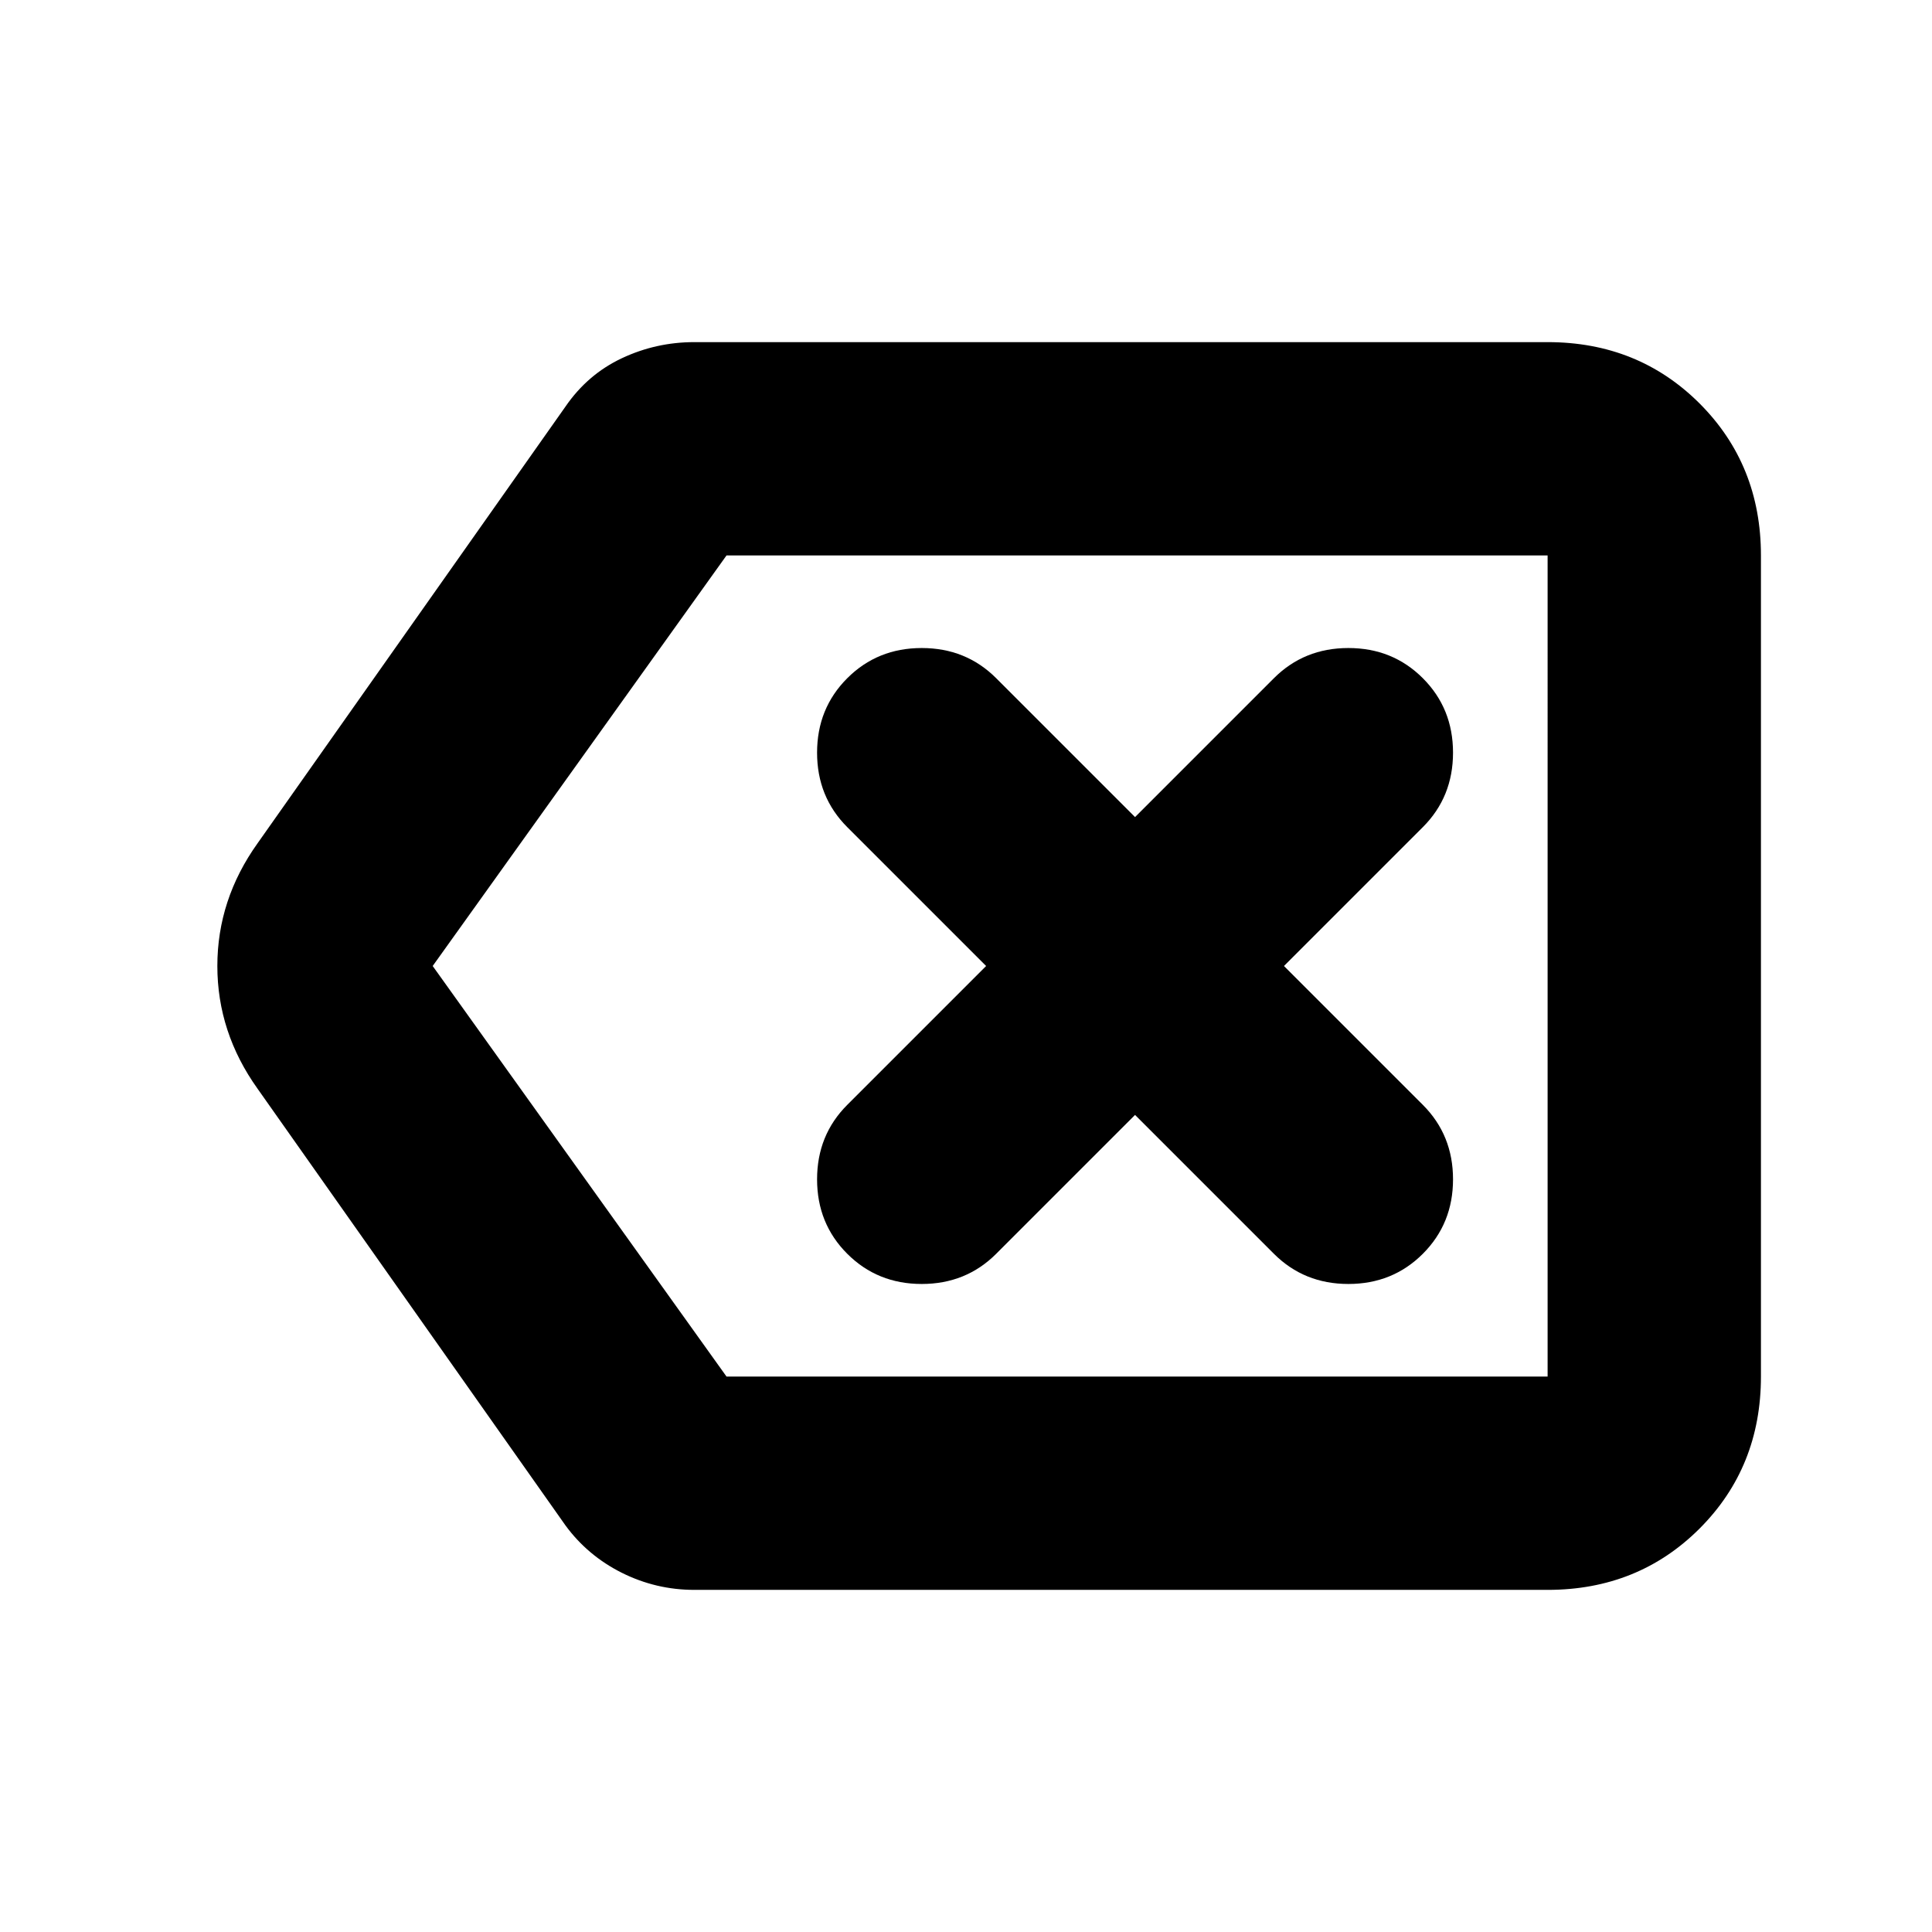 <svg xmlns="http://www.w3.org/2000/svg" height="24" width="24"><path d="M10.525 15.575q.375.375.925.375t.925-.375L14.1 13.85l1.725 1.725q.375.375.925.375t.925-.375q.375-.375.375-.925t-.375-.925L15.95 12l1.725-1.725q.375-.375.375-.925t-.375-.925q-.375-.375-.925-.375t-.925.375L14.1 10.15l-1.725-1.725Q12 8.05 11.45 8.05t-.925.375q-.375.375-.375.925t.375.925L12.25 12l-1.725 1.725q-.375.375-.375.925t.375.925Zm-1.9 4.175q-.475 0-.9-.212-.425-.213-.7-.588L3.2 13.525q-.5-.7-.5-1.525t.5-1.525L7.025 5.05q.275-.4.7-.6.425-.2.9-.2h10.6q1.125 0 1.888.762.762.763.762 1.888v10.2q0 1.125-.762 1.888-.763.762-1.888.762ZM5.375 12l3.65 5.1h10.2V6.9h-10.2Zm13.85 0V6.9v10.2Z"/></svg>